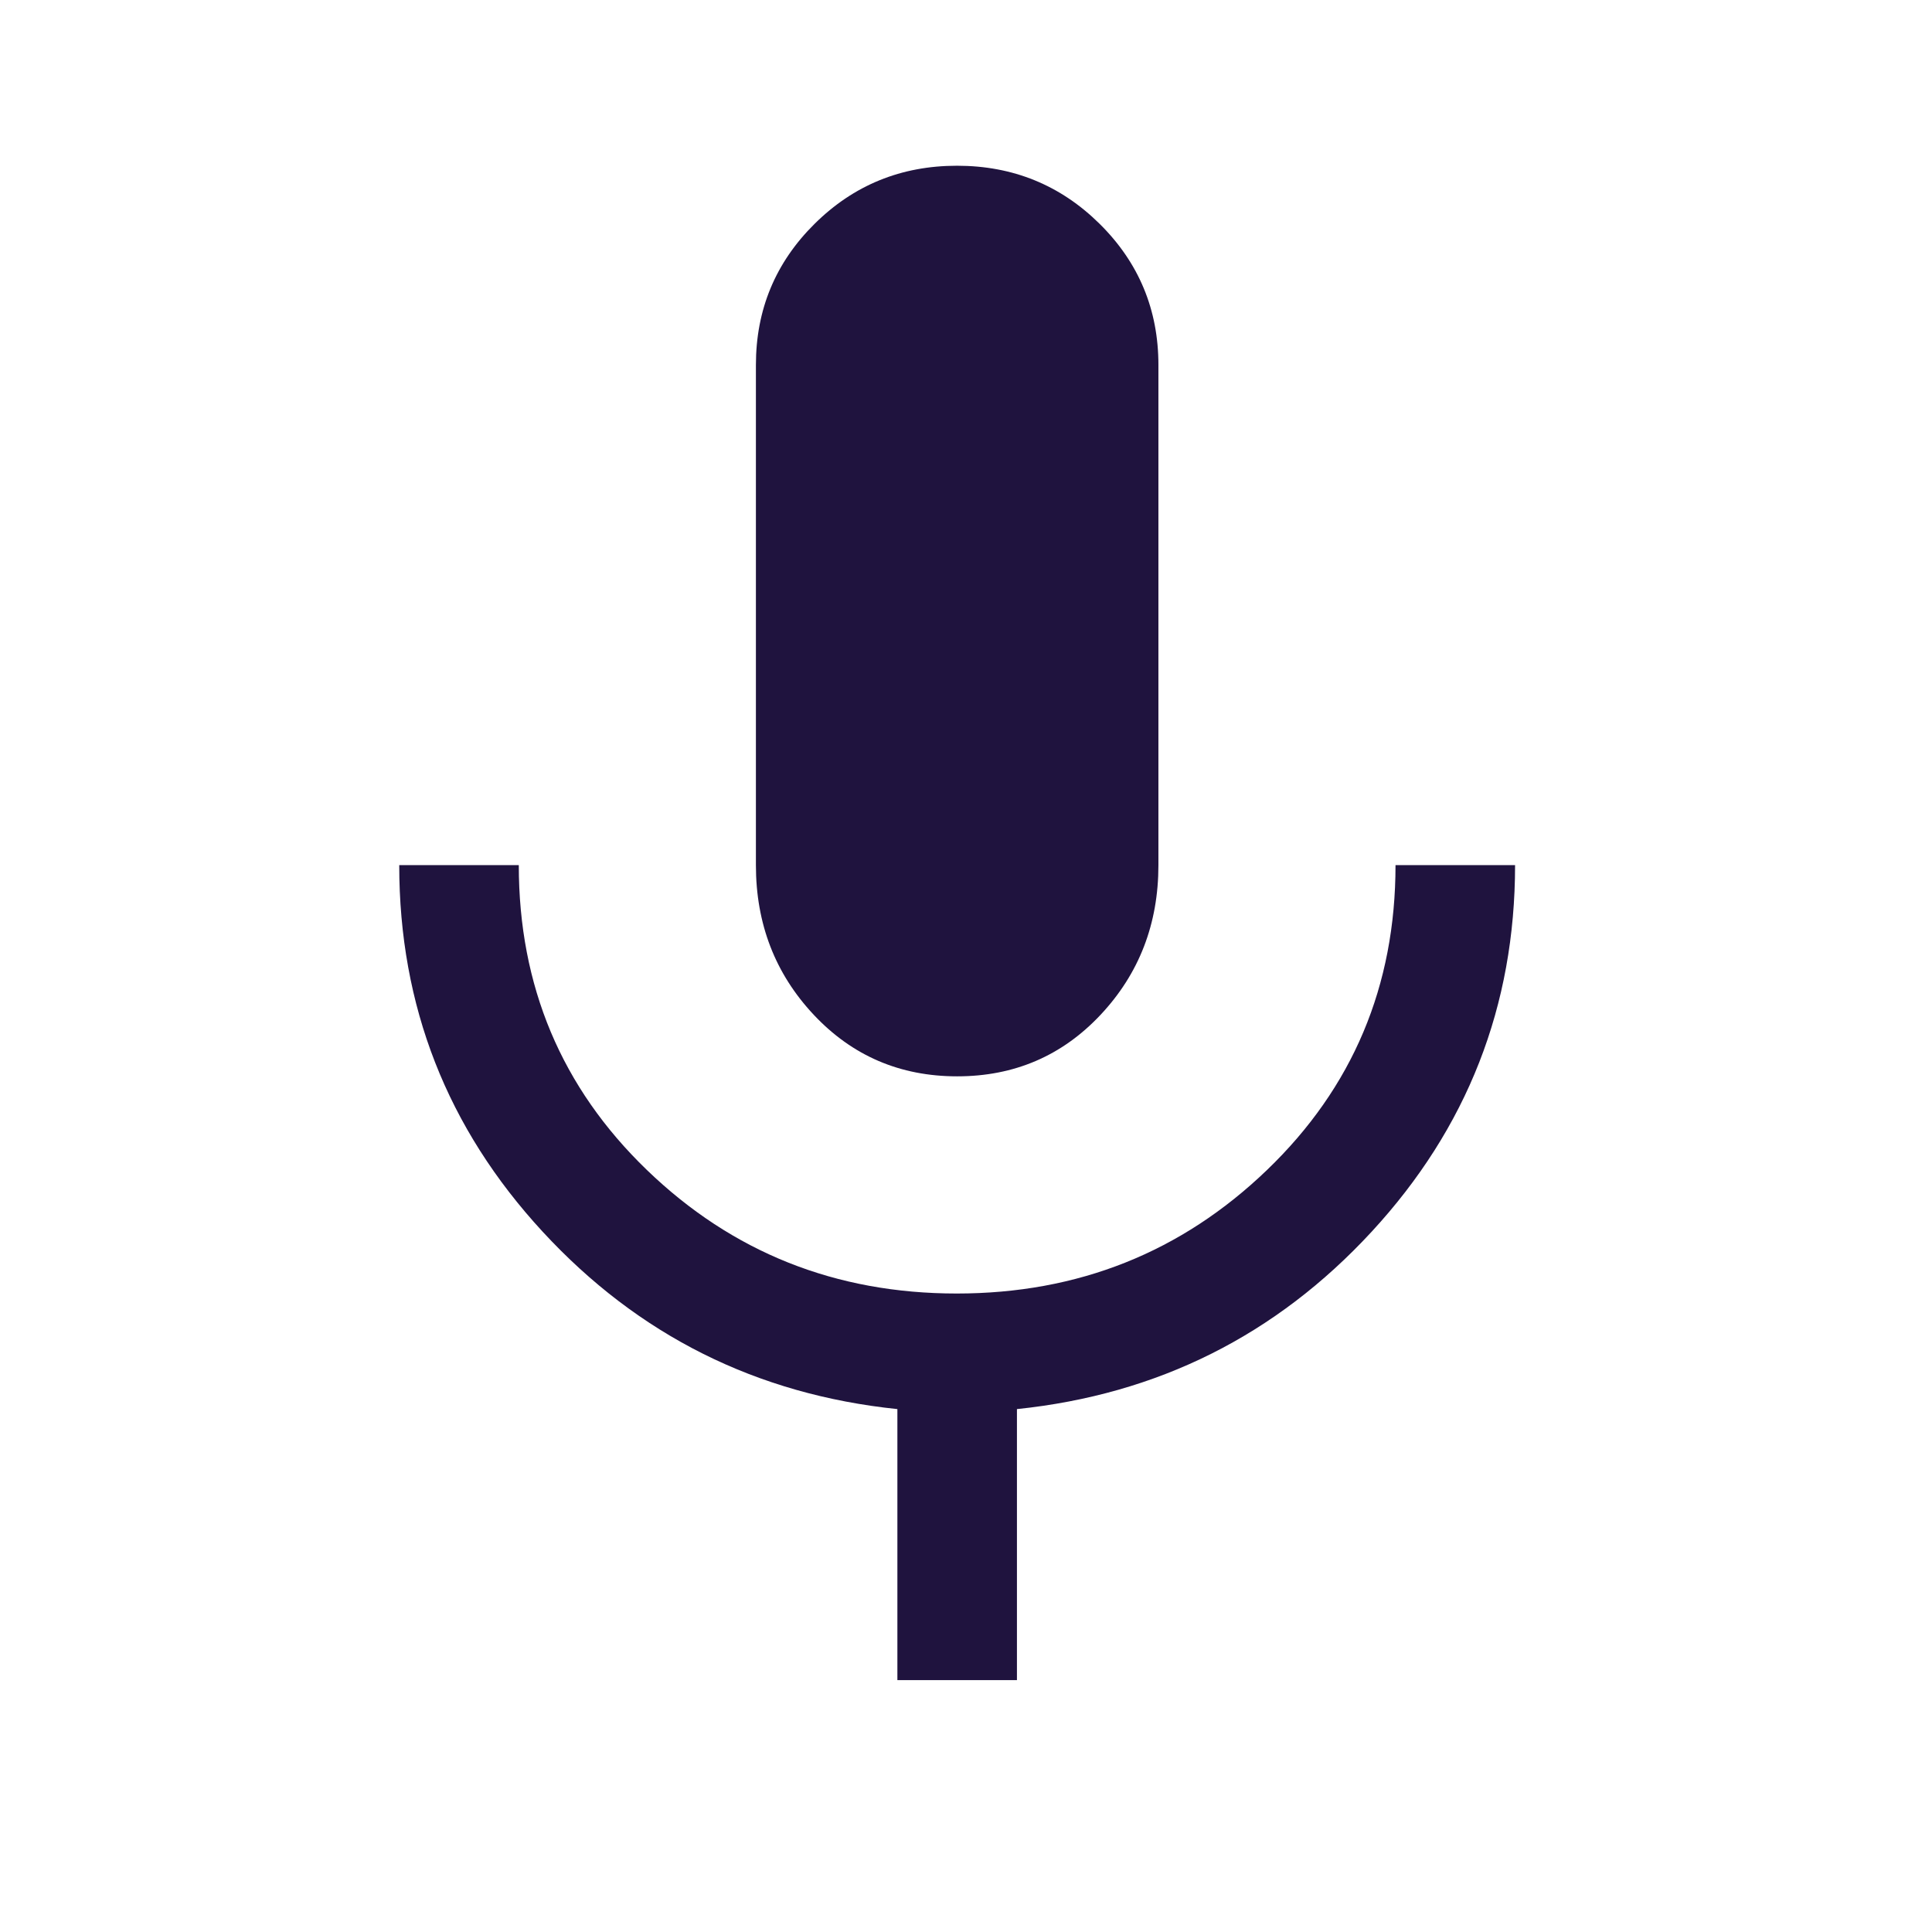 <svg width="101" height="101" viewBox="0 0 101 101" fill="none" xmlns="http://www.w3.org/2000/svg">
<g id="mic_FILL1_wght400_GRAD0_opsz48 1">
<path id="Vector" d="M50.038 56.268C47.052 56.268 44.552 55.195 42.538 53.048C40.524 50.901 39.517 48.294 39.517 45.227V19.081C39.517 16.187 40.539 13.728 42.584 11.702C44.628 9.677 47.111 8.664 50.032 8.664C52.952 8.664 55.437 9.677 57.486 11.702C59.534 13.728 60.559 16.187 60.559 19.081V45.227C60.559 48.294 59.552 50.901 57.538 53.048C55.524 55.195 53.024 56.268 50.038 56.268ZM46.913 87.831V73.664C39.552 72.9 33.371 69.81 28.371 64.393C23.371 58.977 20.871 52.588 20.871 45.227H27.121C27.121 51.546 29.353 56.858 33.818 61.164C38.282 65.47 43.681 67.622 50.016 67.622C56.35 67.622 61.757 65.47 66.236 61.164C70.715 56.858 72.954 51.546 72.954 45.227H79.204C79.204 52.588 76.704 58.977 71.704 64.393C66.704 69.81 60.524 72.9 53.163 73.664V87.831H46.913Z" fill="#1F133E"/>
</g>
</svg>
